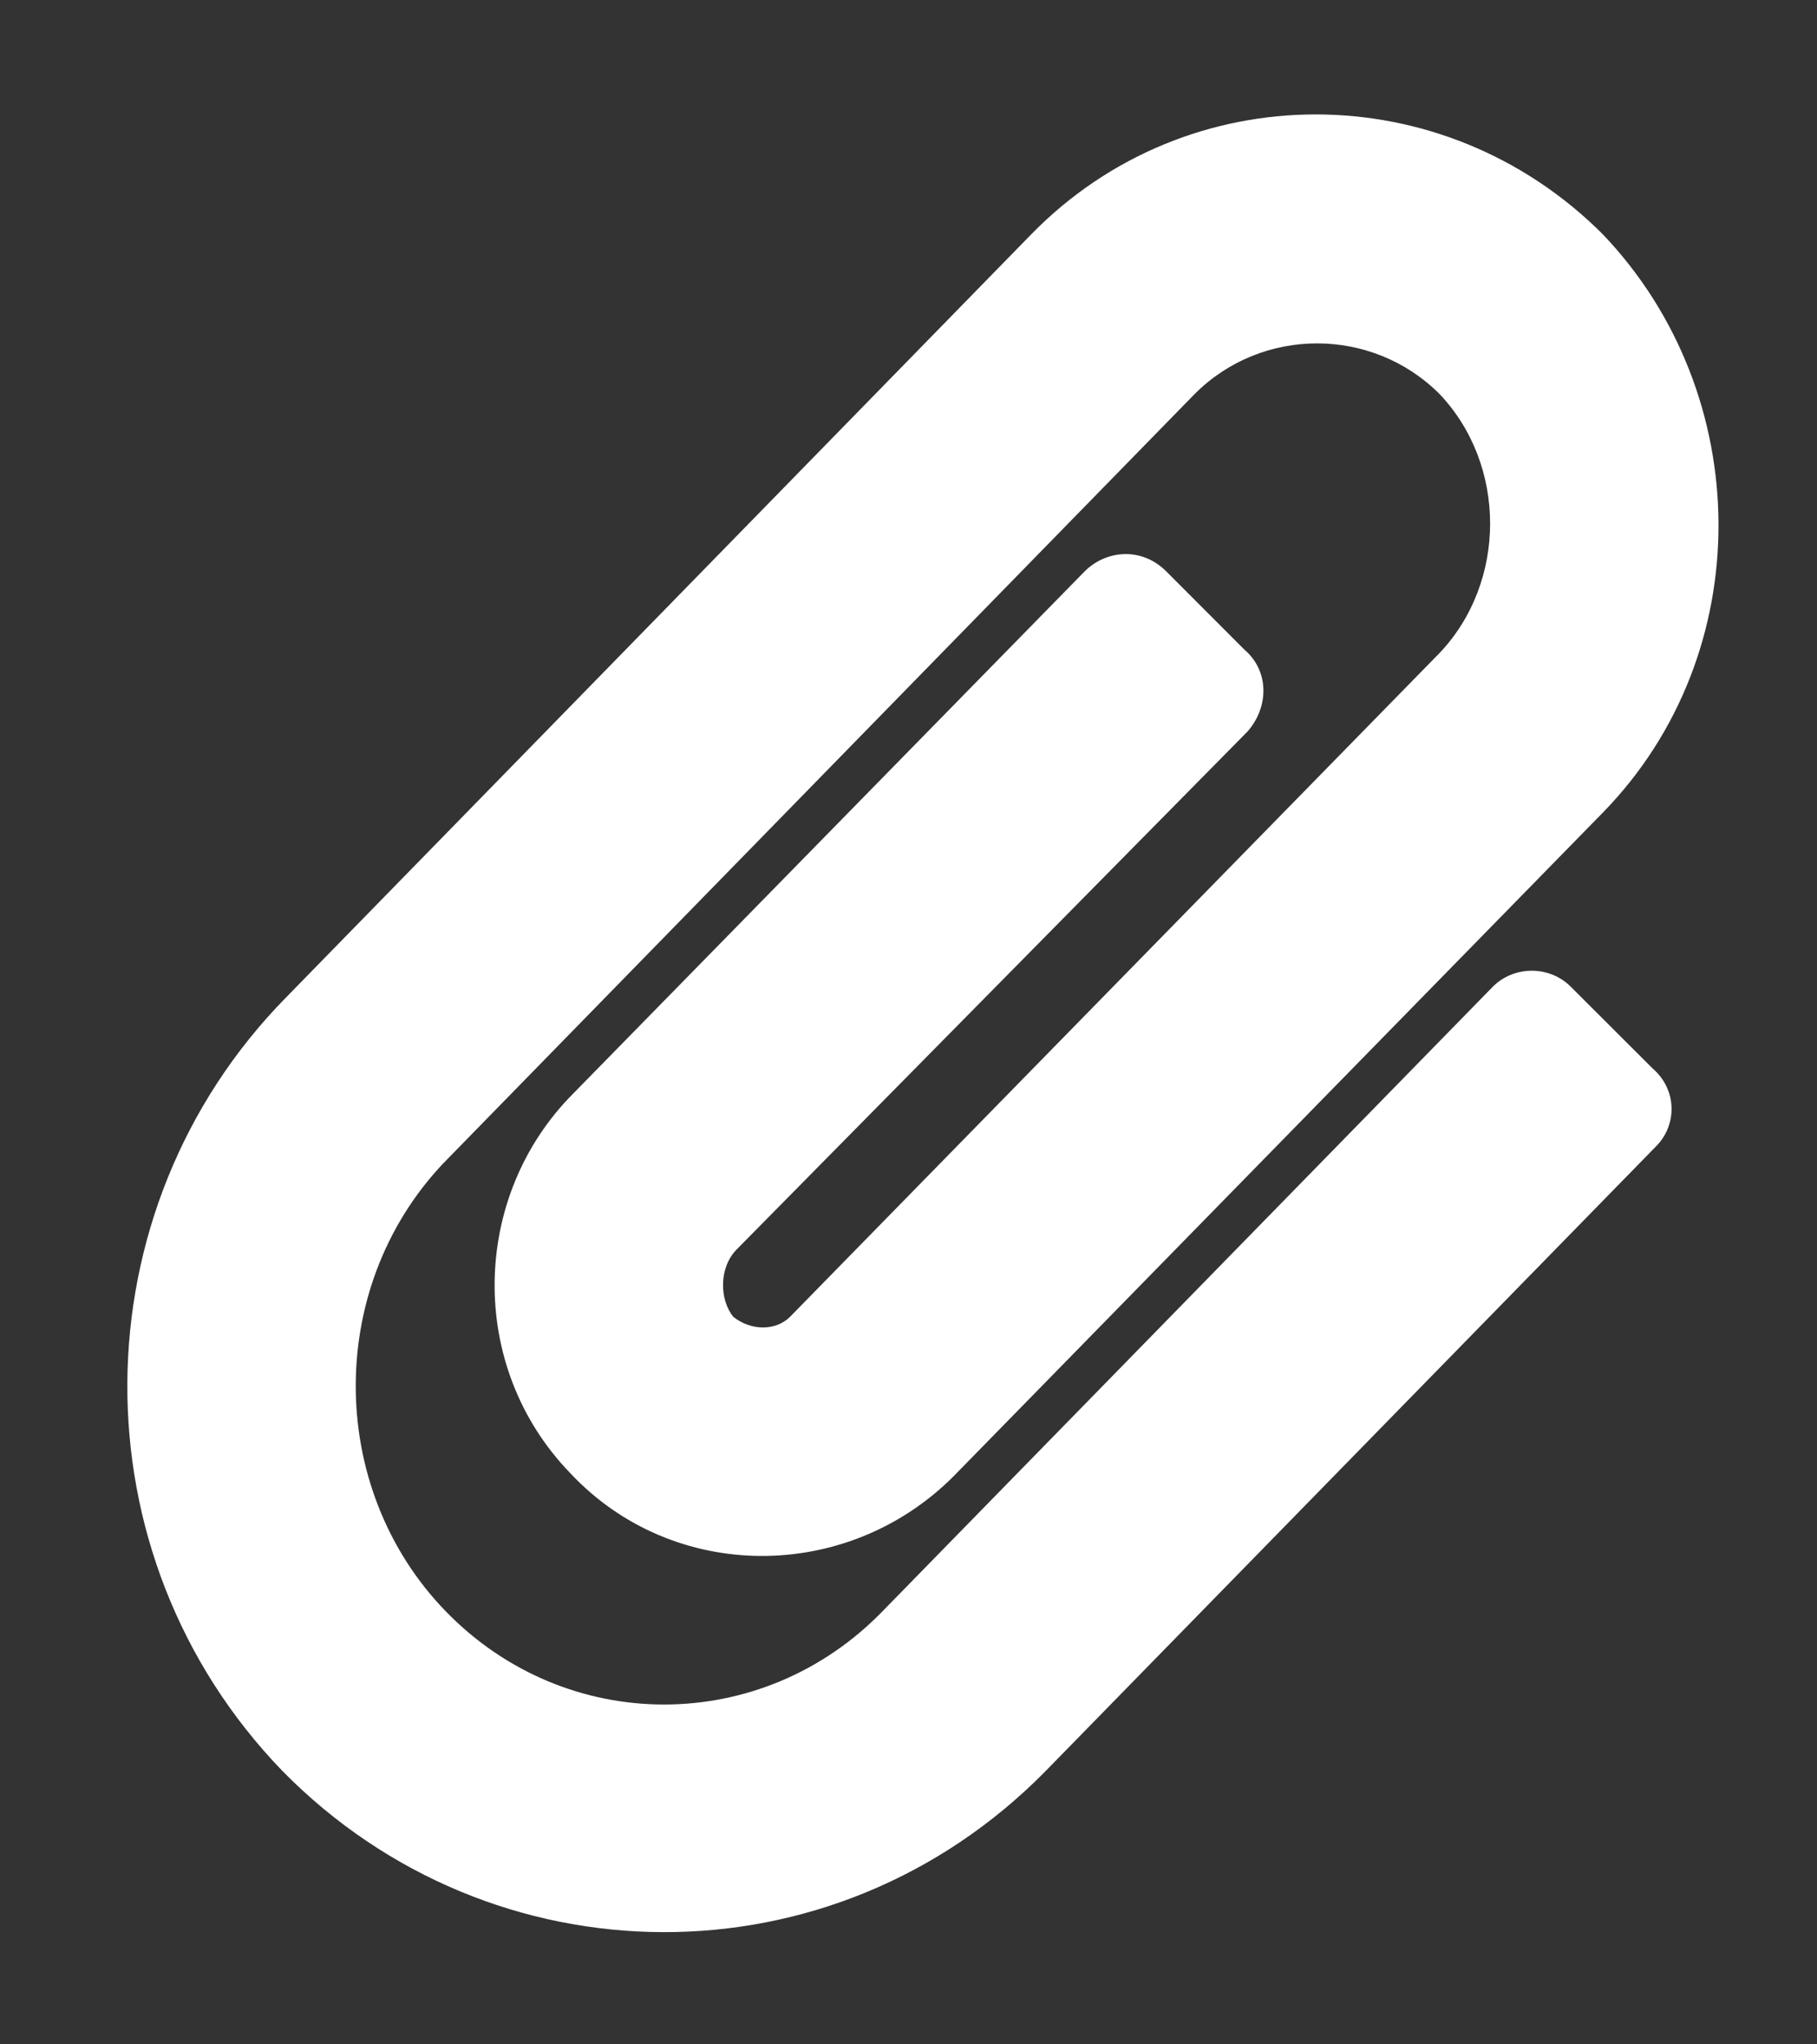 <svg width="16" height="18" viewBox="0 0 16 18" fill="none" xmlns="http://www.w3.org/2000/svg">
<rect x="0" y="0" width="16" height="18" fill="#333333" stroke="none"/>
<path d="M2.488 15.594C4.332 17.469 7.332 17.5 9.207 15.594L14.582 10.094C14.77 9.906 14.77 9.594 14.551 9.406L13.832 8.688C13.645 8.5 13.332 8.5 13.145 8.688L7.77 14.188C6.707 15.281 4.988 15.281 3.926 14.188C2.863 13.094 2.863 11.281 3.957 10.188L10.52 3.469C11.113 2.875 12.082 2.875 12.676 3.469C13.27 4.094 13.27 5.125 12.676 5.75L6.957 11.594C6.832 11.719 6.613 11.719 6.457 11.594C6.332 11.438 6.332 11.156 6.488 11L10.988 6.438C11.176 6.219 11.176 5.906 10.957 5.719L10.27 5.031C10.051 4.812 9.738 4.844 9.551 5.031L5.051 9.625C4.145 10.531 4.113 12.031 5.02 12.969C5.926 13.938 7.457 13.938 8.395 13L14.113 7.156C15.488 5.75 15.457 3.469 14.113 2.062C12.707 0.656 10.457 0.656 9.082 2.062L2.52 8.781C0.676 10.656 0.645 13.688 2.488 15.594Z" fill="white"/>
</svg>
